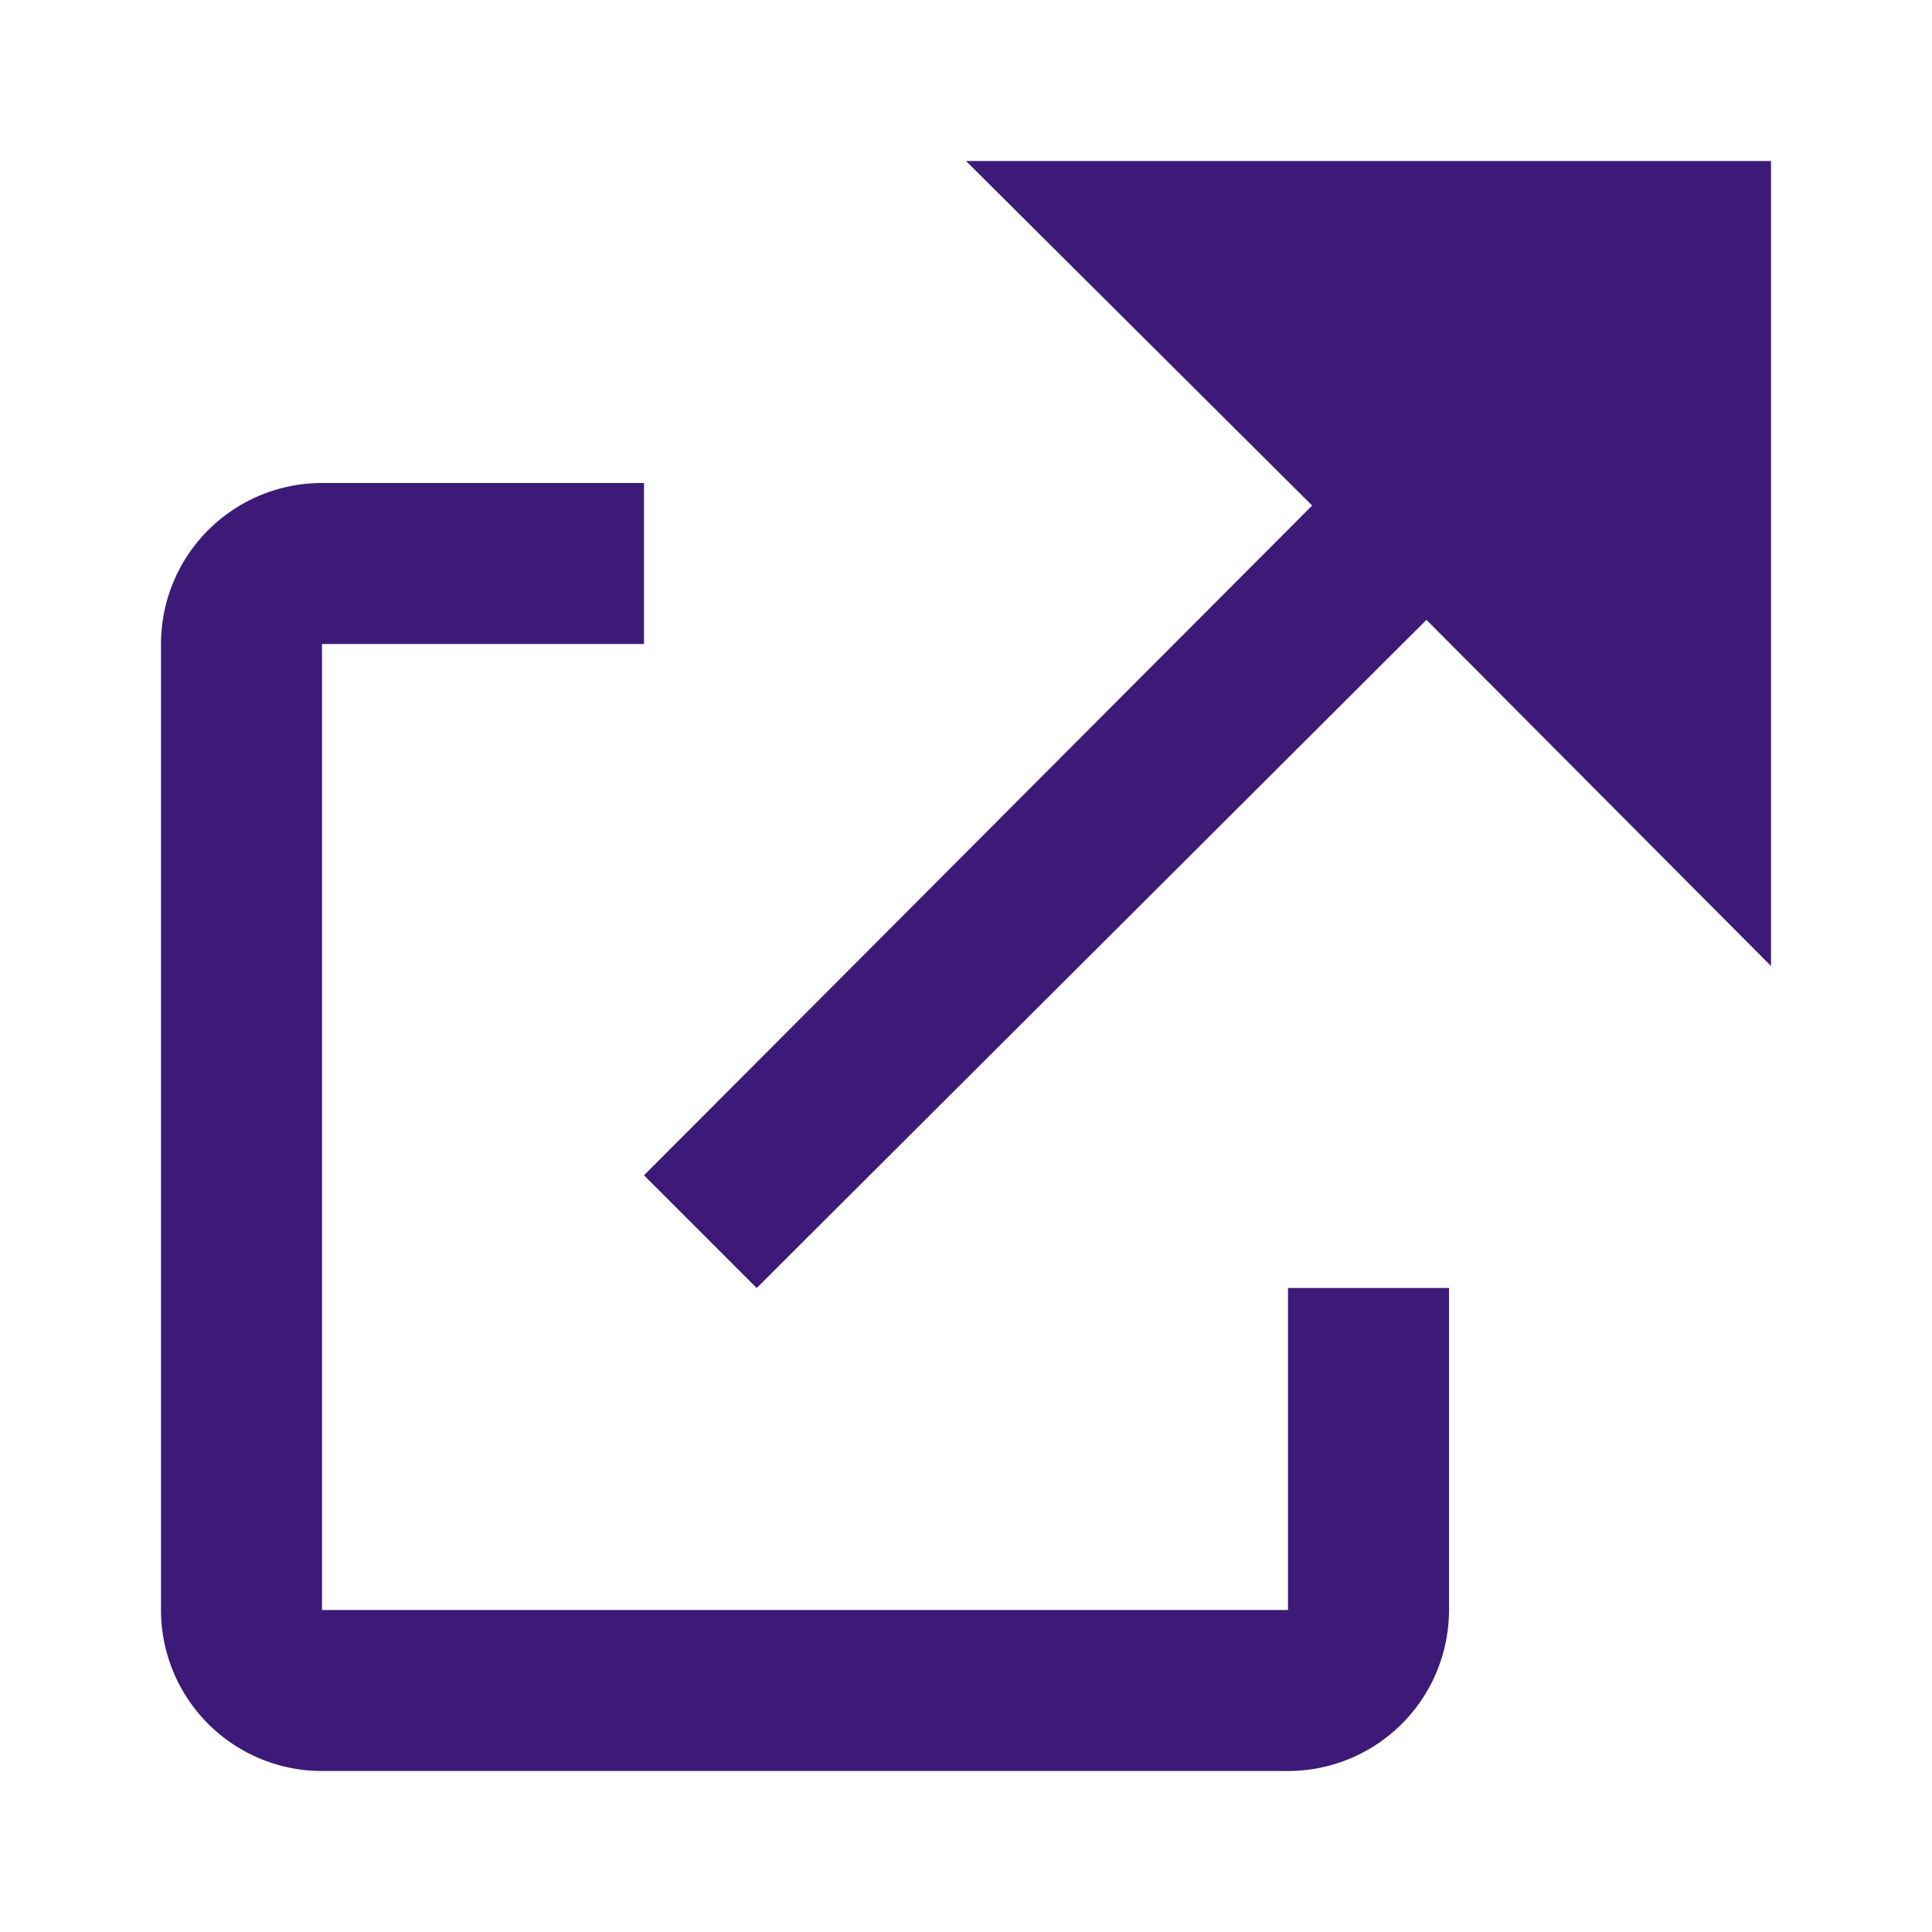 <?xml version="1.0" encoding="UTF-8"?>
<svg xmlns="http://www.w3.org/2000/svg" width="12" height="12" viewBox="0 0 12 12">
	<title>
		external link
	</title>
	<path fill="#3d1a78" d="M6 1h5v5L8.86 3.85 4.7 8 4 7.3l4.15-4.16zM2 3h2v1H2v6h6V8h1v2a1 1 0 0 1-1 1H2a1 1 0 0 1-1-1V4a1 1 0 0 1 1-1"/>
<script xmlns="" id="bw-fido2-page-script"/></svg>